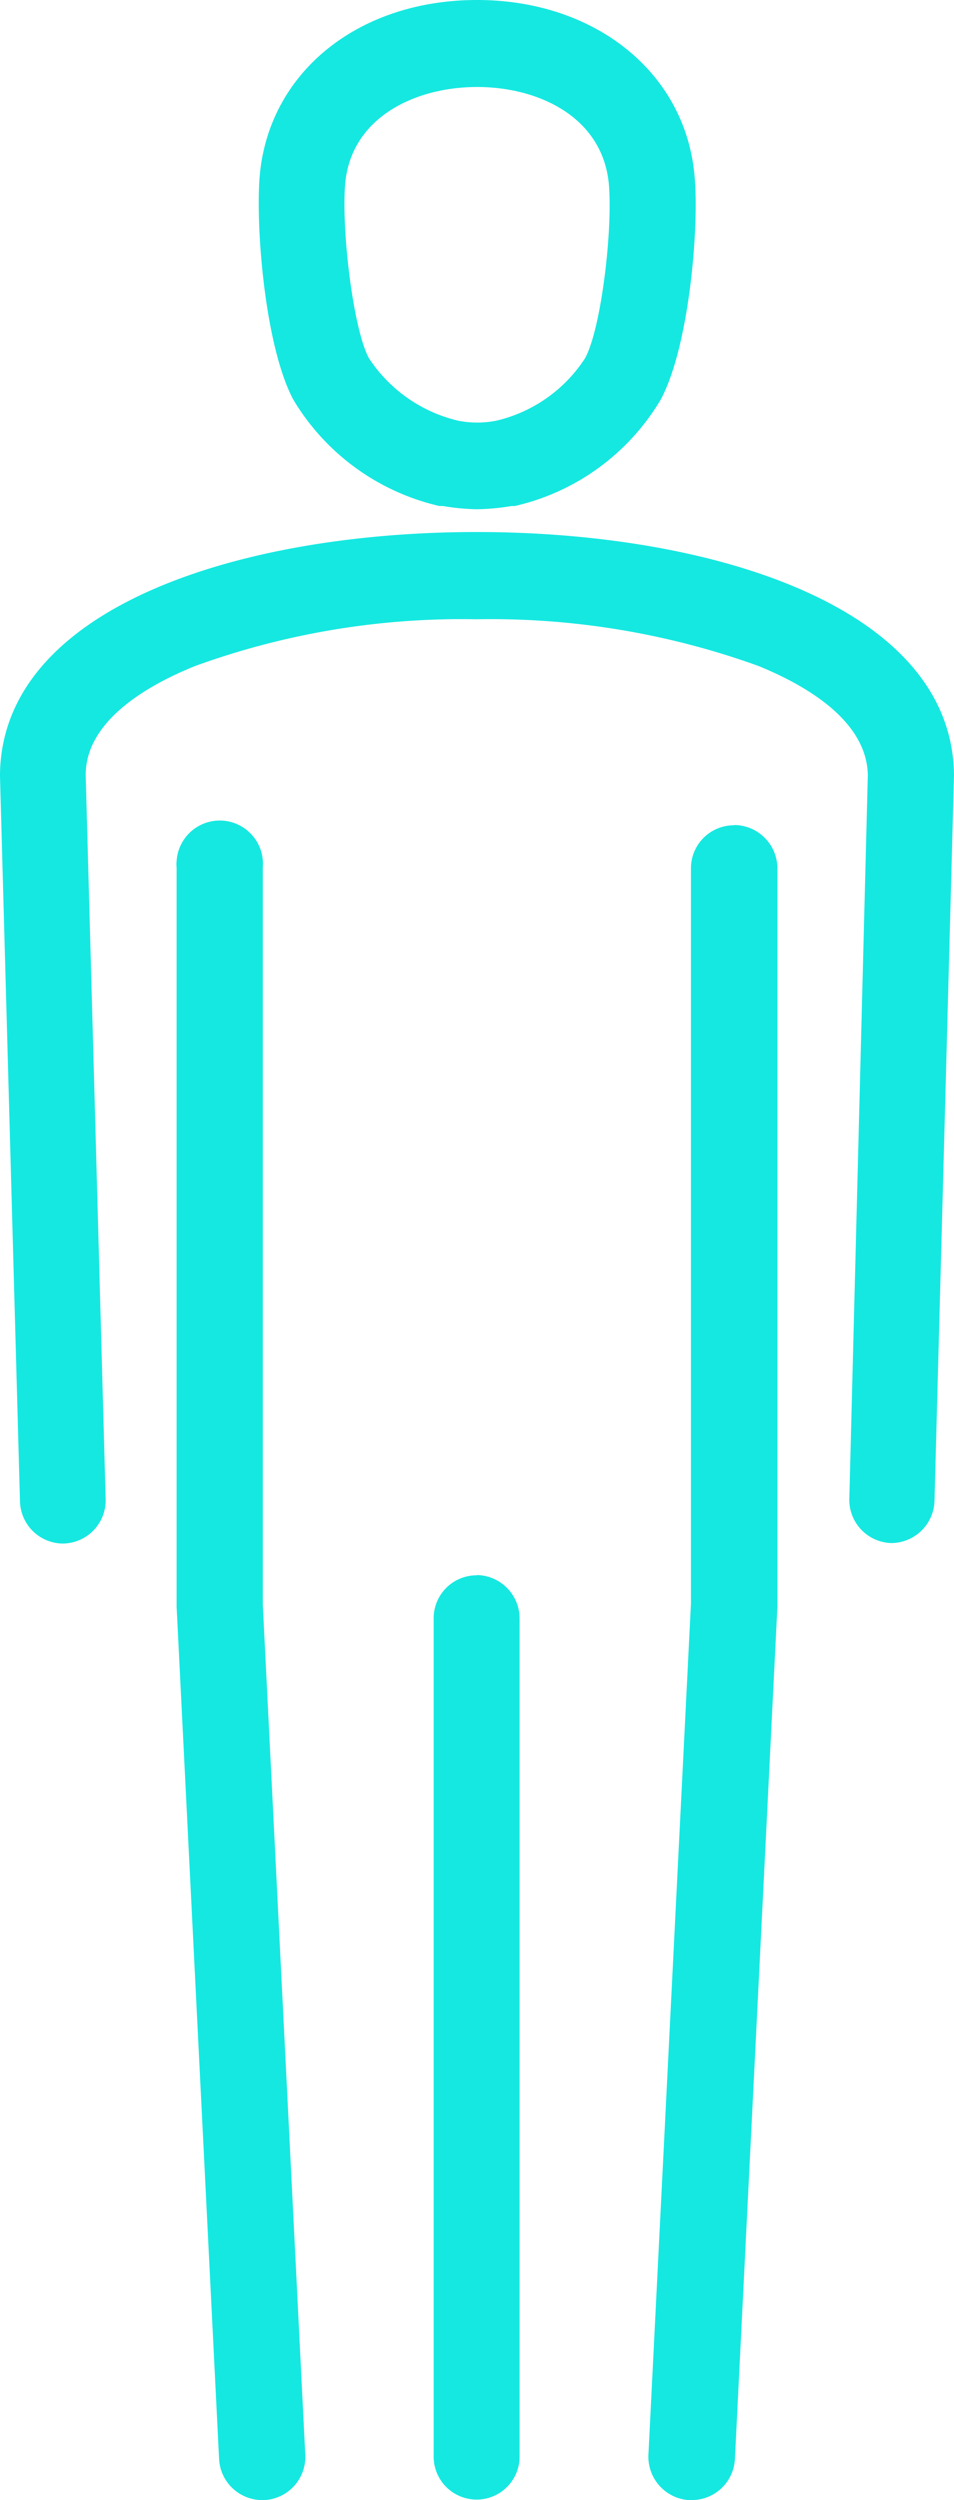 <svg xmlns="http://www.w3.org/2000/svg" viewBox="0 0 38.19 100"><defs><style>.cls-1{fill:#15e8e1;}</style></defs><g id="Capa_2" data-name="Capa 2"><g id="Capa_1-2" data-name="Capa 1"><g id="Capa_2-2" data-name="Capa 2"><g id="Capa_1-2-2" data-name="Capa 1-2"><path class="cls-1" d="M19.08,21.28h0c-9.45,0-19,3-19.08,9.7v.07l.8,29a1.73,1.73,0,0,0,1.72,1.69h0A1.73,1.73,0,0,0,4.23,60l-.8-29c0-2.14,2.4-3.56,4.38-4.36a31.3,31.3,0,0,1,11.26-1.87h0a31.57,31.57,0,0,1,11.27,1.86c2,.81,4.36,2.23,4.4,4.37L34,59.93a1.73,1.73,0,0,0,1.67,1.79h.05A1.74,1.74,0,0,0,37.41,60l.78-29h0C38.12,24.28,28.54,21.28,19.08,21.28Zm0,41.73a1.72,1.72,0,0,0-1.72,1.74h0V98.26a1.72,1.72,0,0,0,3.44,0h0V64.75A1.74,1.74,0,0,0,19.1,63Zm10.3-30a1.72,1.72,0,0,0-1.72,1.74h0V64.14l-1.7,34A1.74,1.74,0,0,0,27.55,100h.15a1.73,1.73,0,0,0,1.72-1.65l1.7-34.08V34.7A1.74,1.74,0,0,0,29.4,33ZM10.52,34.7a1.73,1.73,0,1,0-3.45-.26,1.13,1.13,0,0,0,0,.26V64.27l1.7,34.08A1.73,1.73,0,0,0,10.5,100h.09a1.73,1.73,0,0,0,1.63-1.82h0l-1.7-34Zm7.07-14.46h.14a9,9,0,0,0,1.37.13,9.2,9.2,0,0,0,1.38-.13h.13A9.17,9.17,0,0,0,26.44,16C27.6,13.87,28,9,27.8,7h0c-.38-4.12-4-7-8.7-7h0c-4.75,0-8.32,2.88-8.7,7-.18,2,.2,6.87,1.35,9A9.22,9.22,0,0,0,17.59,20.24ZM13.82,7.33c.25-2.66,2.83-3.85,5.28-3.85s5,1.19,5.27,3.85c.17,1.82-.3,5.82-.95,7a5.82,5.82,0,0,1-3.52,2.49,3.87,3.87,0,0,1-1.59,0,5.89,5.89,0,0,1-3.54-2.49C14.13,13.15,13.66,9.15,13.82,7.33Z"/></g></g></g></g></svg>
